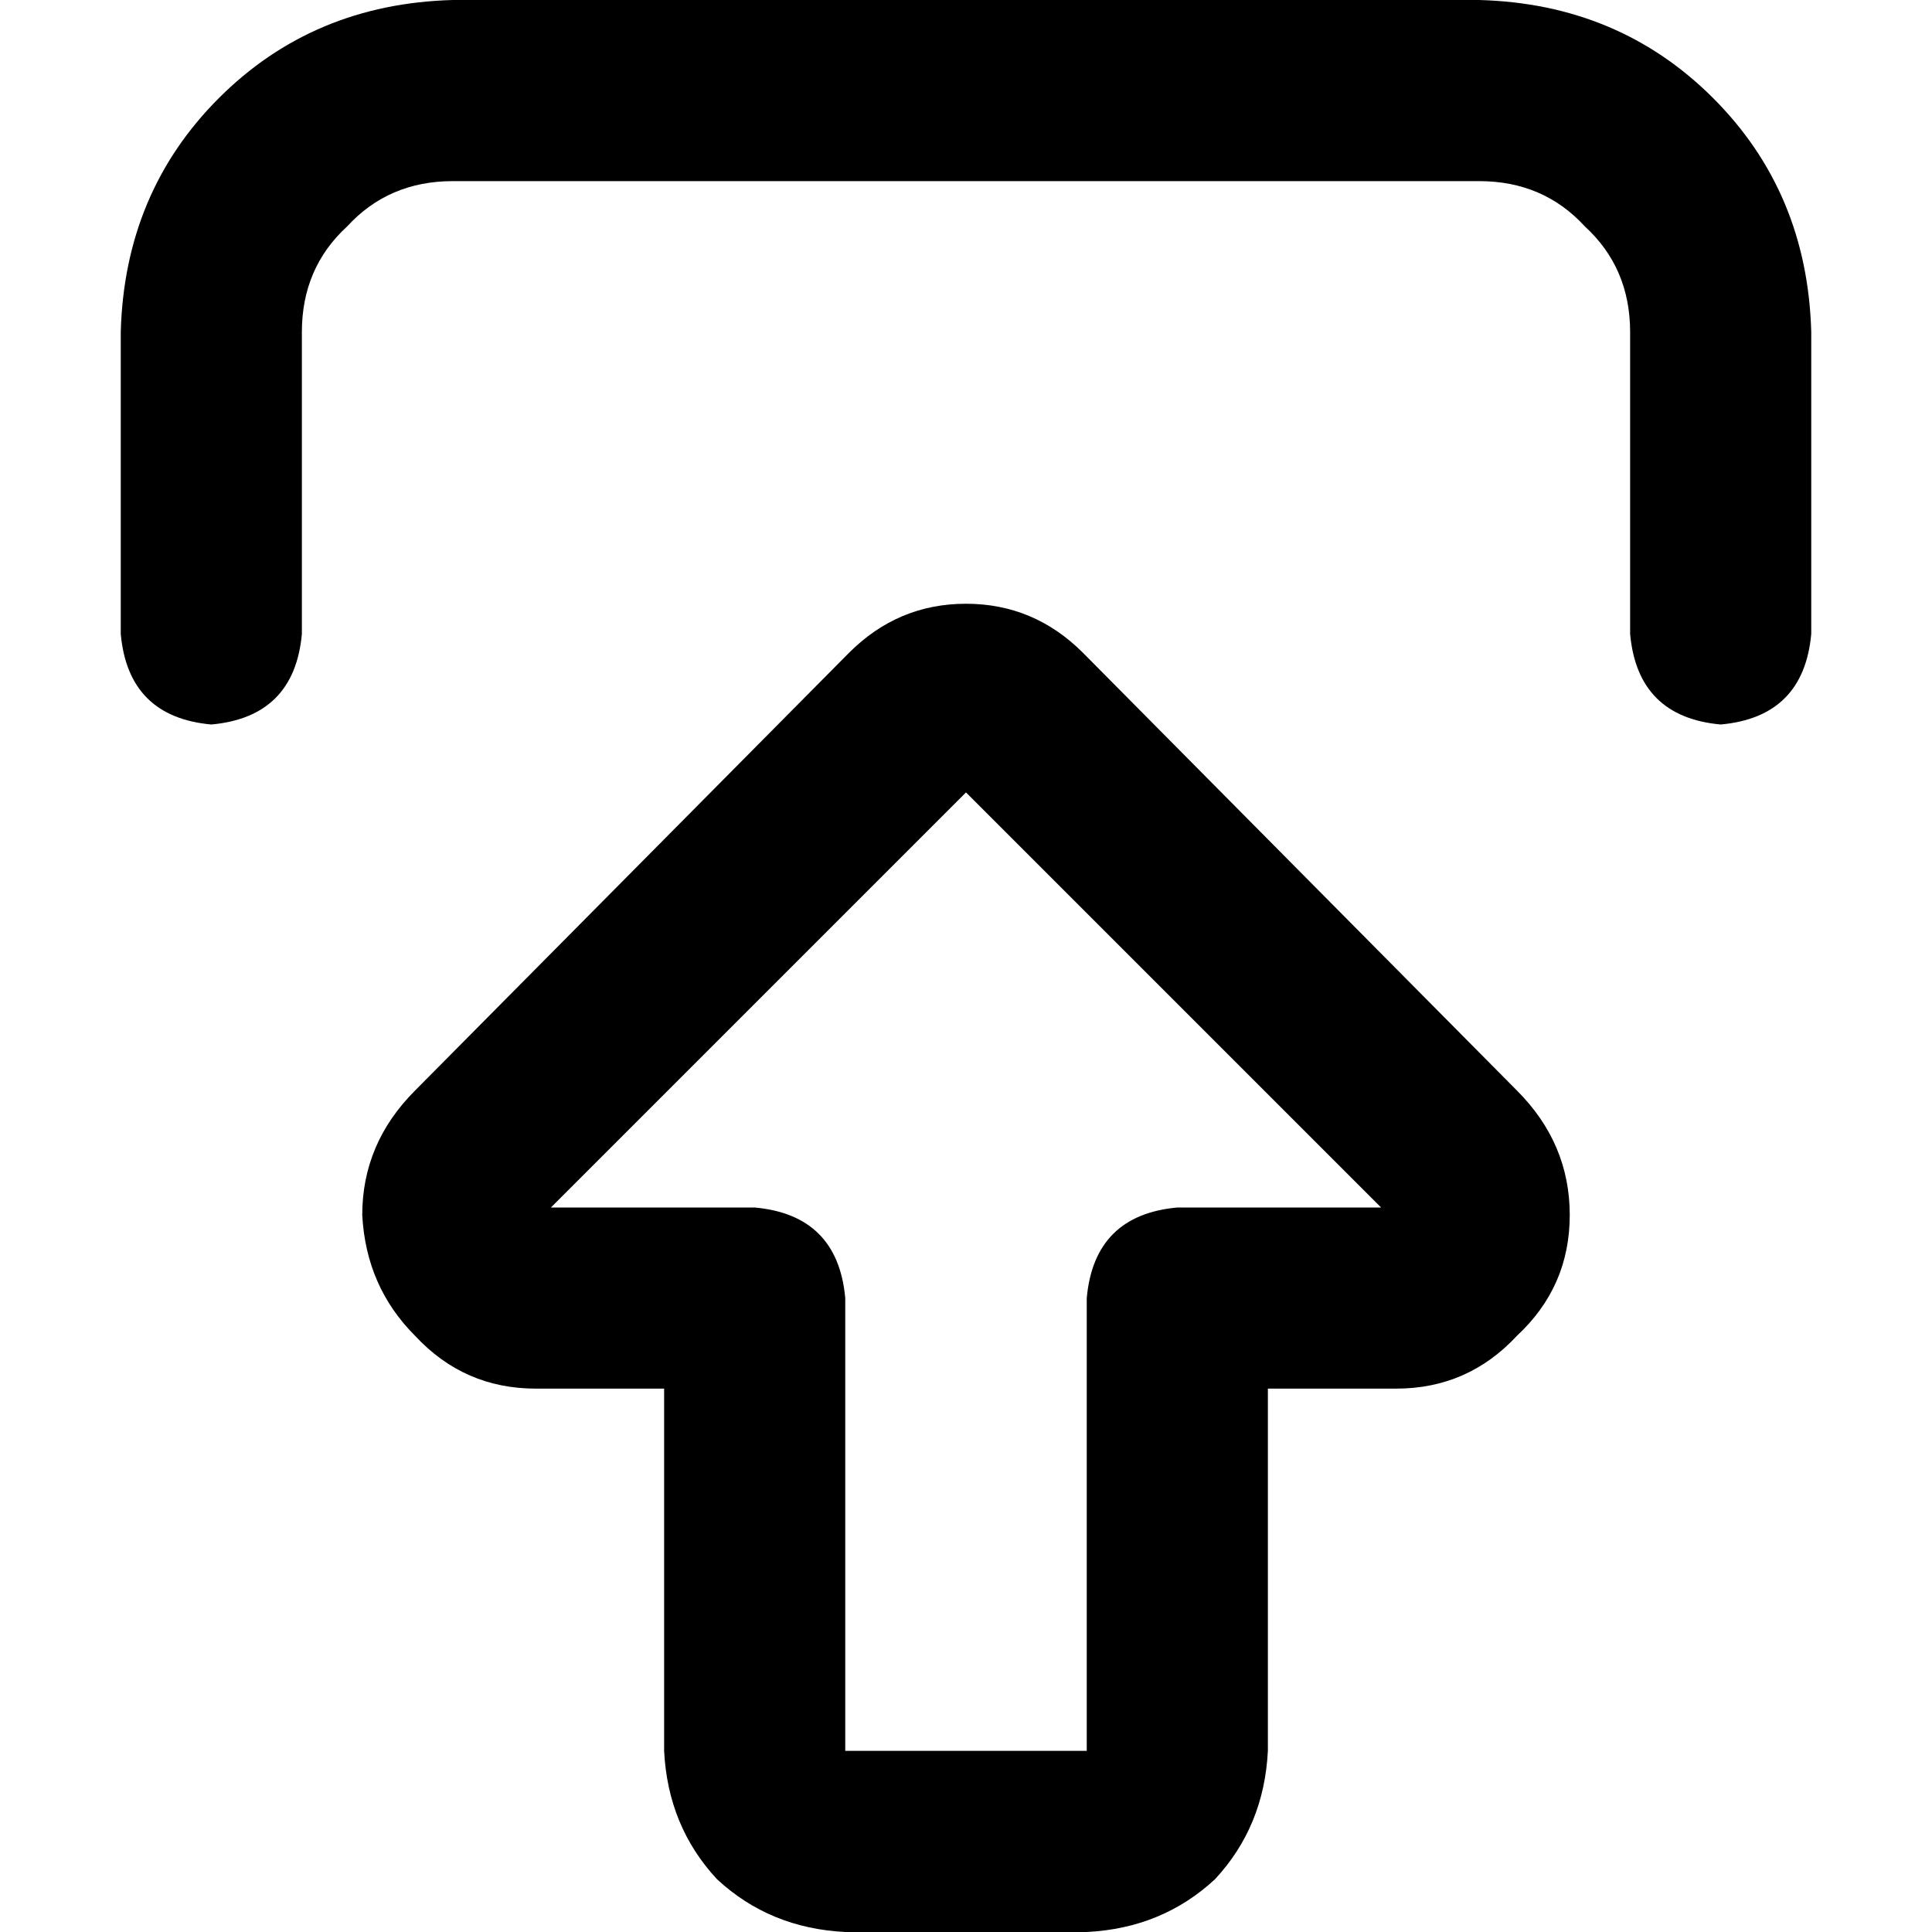 <svg xmlns="http://www.w3.org/2000/svg" viewBox="0 0 512 512">
  <path d="M 146 320 L 256 210 L 146 320 L 256 210 L 366 320 L 366 320 L 312 320 L 312 320 Q 290 322 288 344 L 288 464 L 288 464 L 224 464 L 224 464 L 224 344 L 224 344 Q 222 322 200 320 L 146 320 L 146 320 Z M 256 160 Q 238 160 225 173 L 110 289 L 110 289 Q 96 303 96 322 Q 97 341 110 354 Q 123 368 142 368 L 176 368 L 176 368 L 176 464 L 176 464 Q 177 484 190 498 Q 204 511 224 512 L 288 512 L 288 512 Q 308 511 322 498 Q 335 484 336 464 L 336 368 L 336 368 L 370 368 L 370 368 Q 389 368 402 354 Q 416 341 416 322 Q 416 303 402 289 L 287 173 L 287 173 Q 274 160 256 160 L 256 160 Z M 80 168 L 80 88 L 80 168 L 80 88 Q 80 71 92 60 Q 103 48 120 48 L 392 48 L 392 48 Q 409 48 420 60 Q 432 71 432 88 L 432 168 L 432 168 Q 434 190 456 192 Q 478 190 480 168 L 480 88 L 480 88 Q 479 51 454 26 Q 429 1 392 0 L 120 0 L 120 0 Q 83 1 58 26 Q 33 51 32 88 L 32 168 L 32 168 Q 34 190 56 192 Q 78 190 80 168 L 80 168 Z" />
</svg>